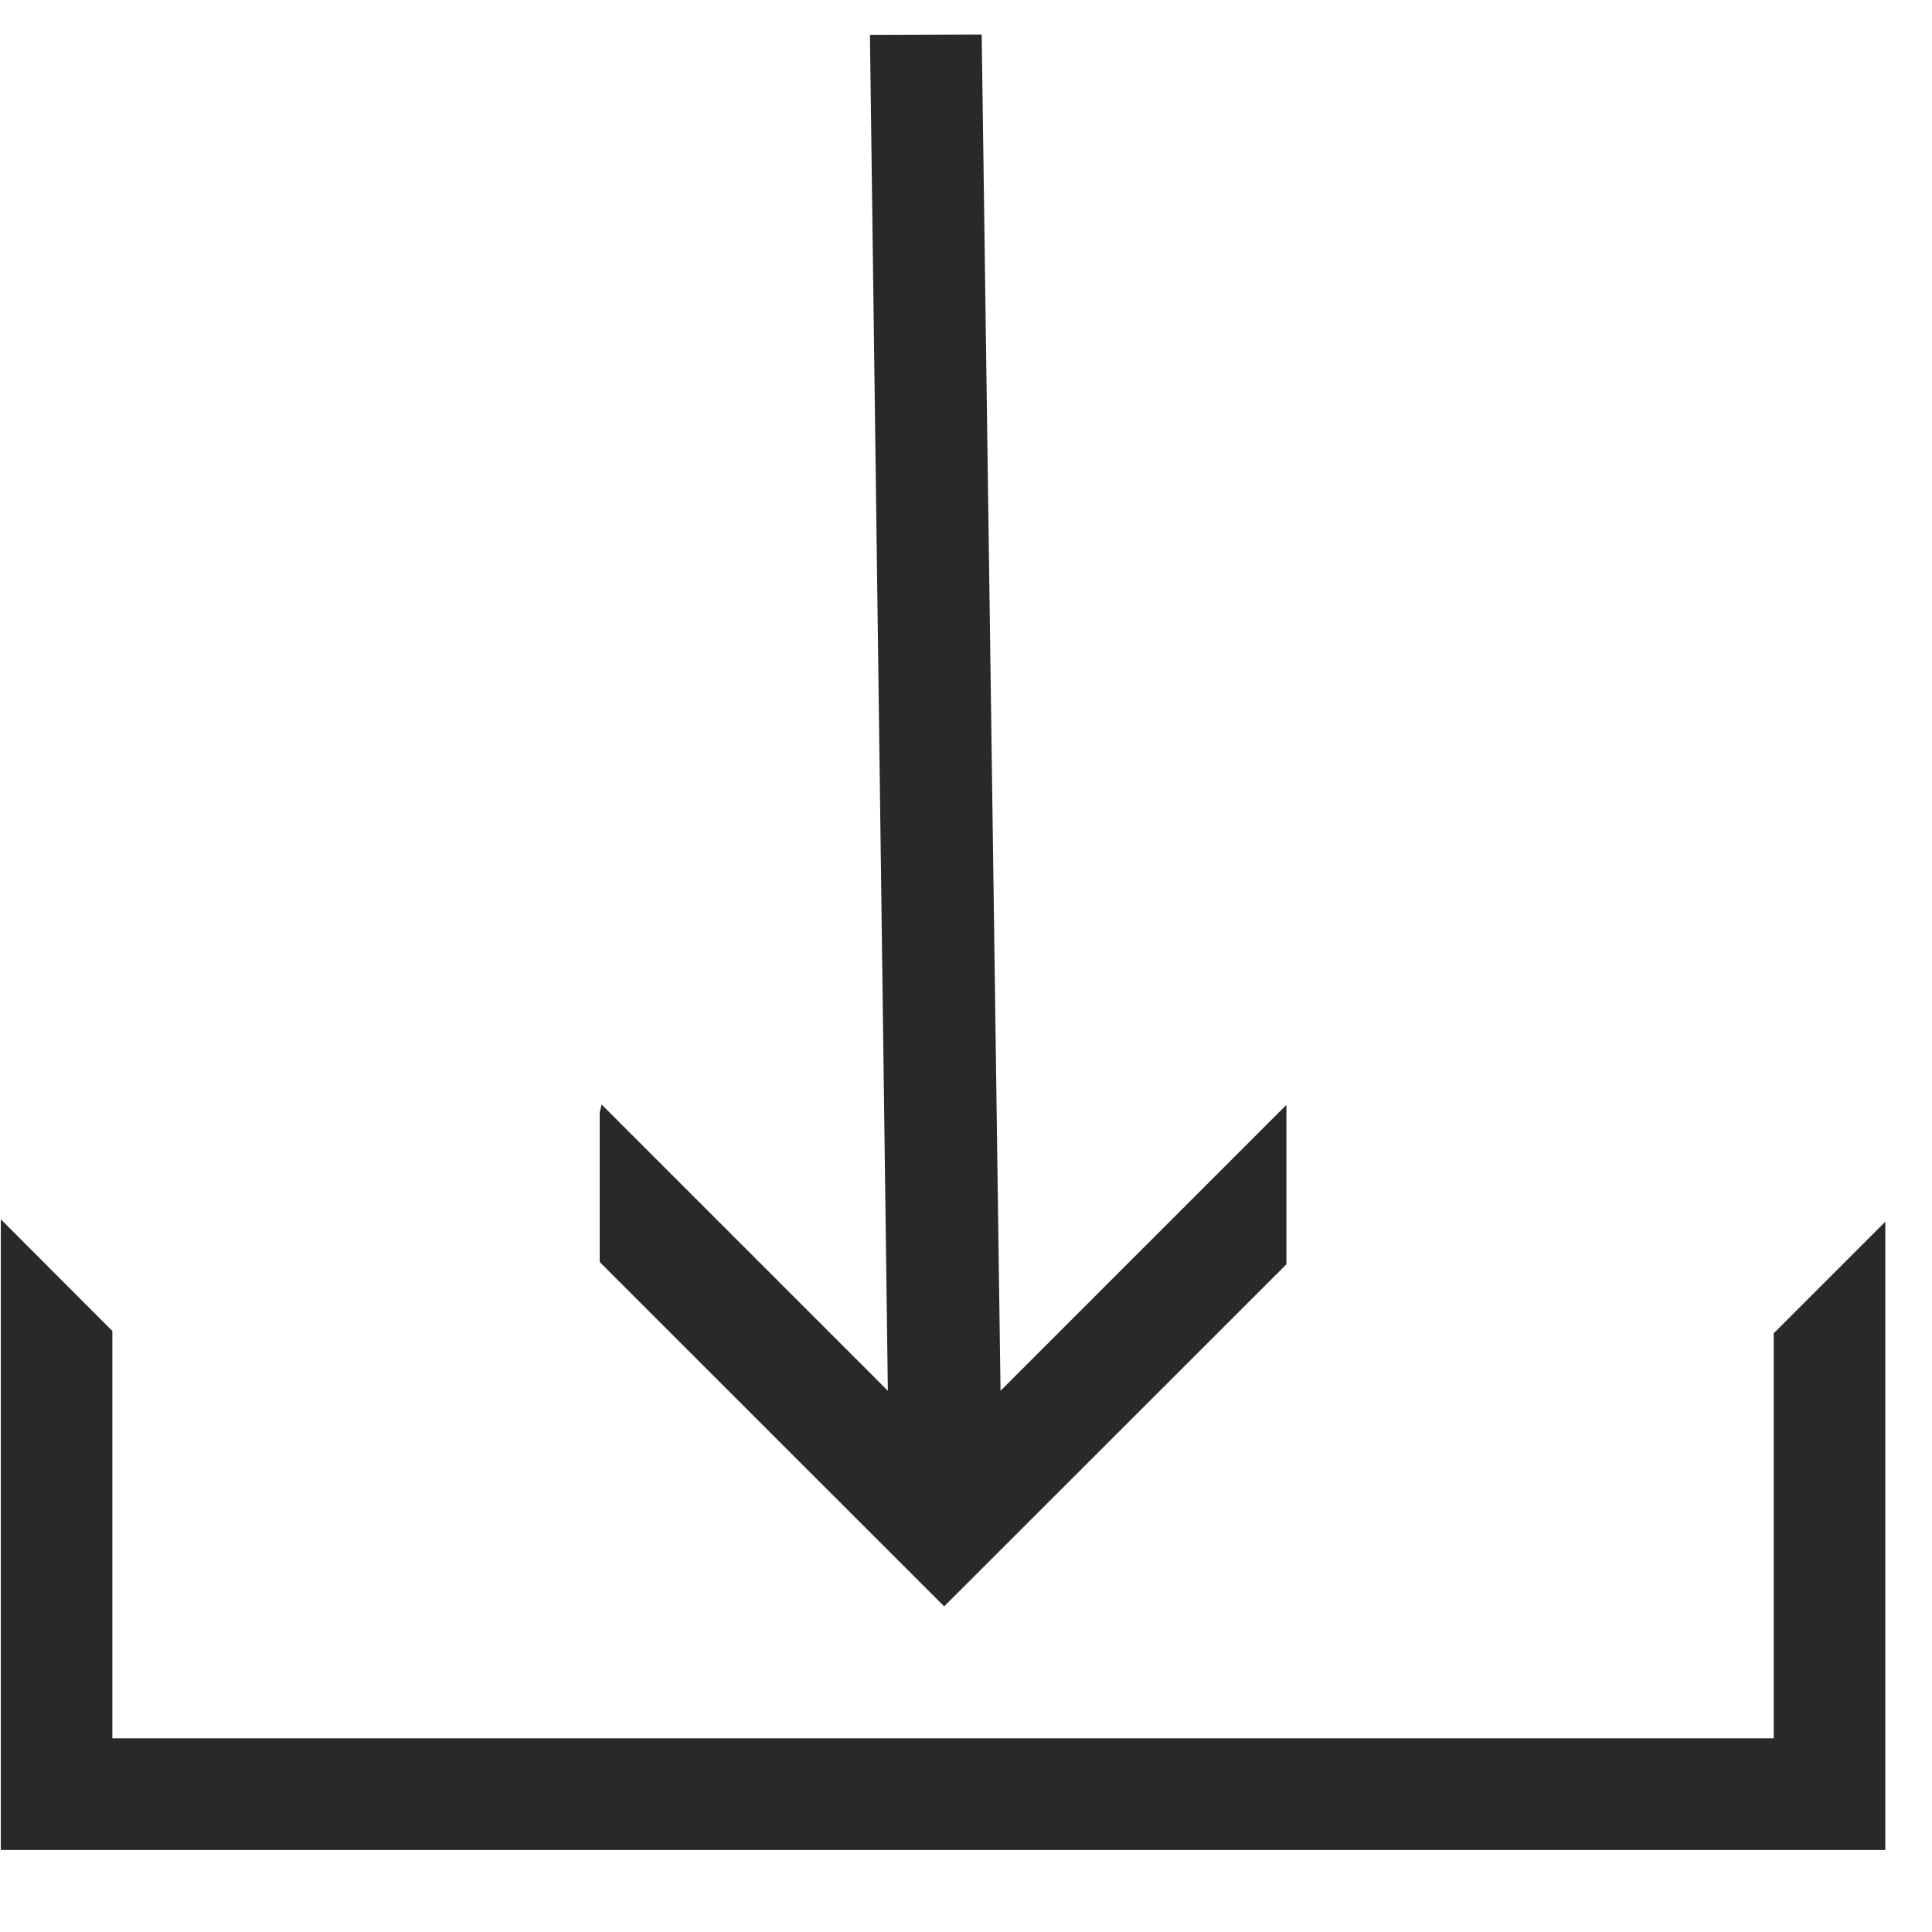<svg width="40" height="40" viewBox="0 0 40 40" fill="none" xmlns="http://www.w3.org/2000/svg">
<g clip-path="url(#clip0_8_1031)">
<path d="M26.634 26.176V22.875L20.715 28.794L20.325 0.714L18.011 0.722L18.382 28.794L12.455 22.867L12.416 23.035V26.129L19.548 33.258L26.634 26.176Z" fill="#292929"/>
<path d="M36.723 27.604V35.989H2.326V27.557L0.017 25.244V38.302H39.033V25.294L36.723 27.604Z" fill="#292929"/>
</g>
<defs>
<clipPath id="clip0_8_1031">
<rect width="39.016" height="39.016" fill="white" transform="translate(0.017)"/>
</clipPath>
</defs>
</svg>
